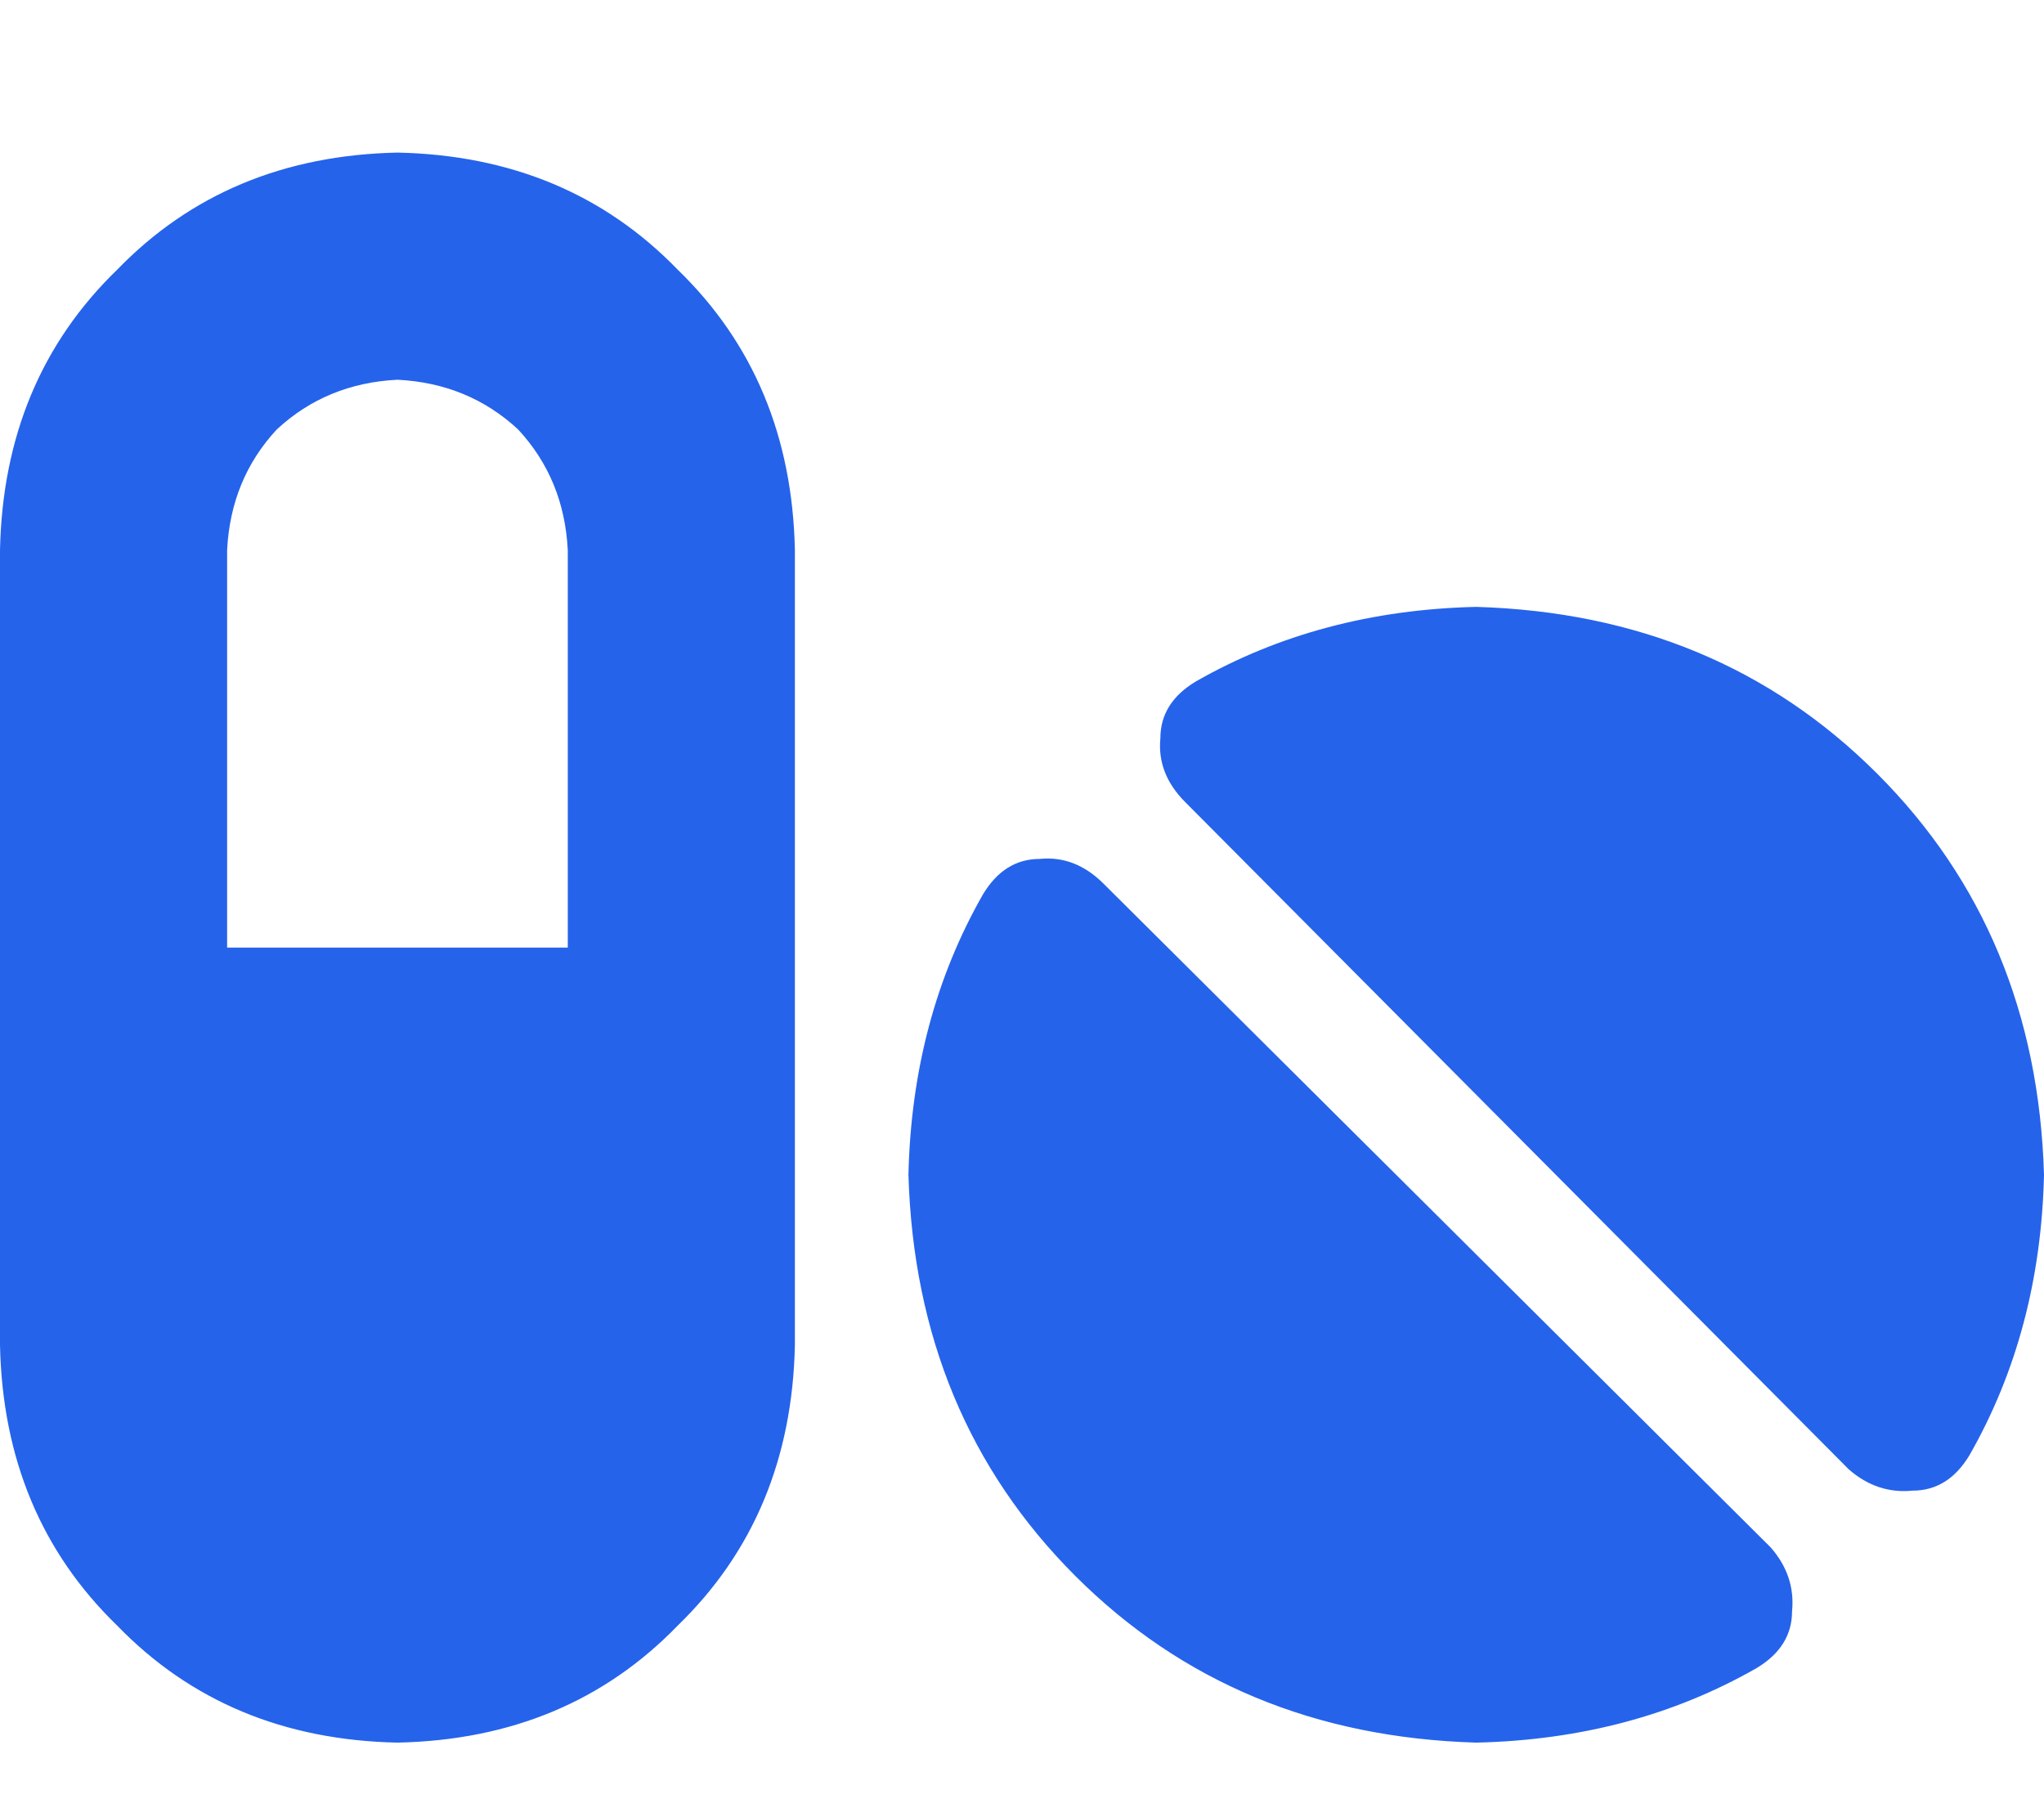 <svg xmlns="http://www.w3.org/2000/svg" xmlns:xlink="http://www.w3.org/1999/xlink" fill="none" version="1.1" width="33.75" height="30" viewBox="0 0 33.75 30"><defs><clipPath id="master_svg0_87_1631"><rect x="0" y="0" width="33.75" height="30" rx="0"/></clipPath></defs><g clip-path="url(#master_svg0_87_1631)"><g transform="matrix(1,0,0,-1,0,57.539)"><g><path d="M6.562,51.27Q5.391,51.211,4.57,50.449Q3.809,49.629,3.75,48.457L3.75,41.895L9.375,41.895L9.375,48.457Q9.316,49.629,8.555,50.449Q7.734,51.211,6.562,51.27ZM0,48.457Q0.059,51.27,1.934,53.086Q3.75,54.961,6.562,55.02Q9.375,54.961,11.191,53.086Q13.066,51.27,13.125,48.457L13.125,35.332Q13.066,32.52,11.191,30.703Q9.375,28.828,6.562,28.77Q3.75,28.828,1.934,30.703Q0.059,32.52,0,35.332L0,48.457ZM32.52,33.516Q32.168,32.93,31.582,32.93Q30.996,32.871,30.527,33.281L19.57,44.297Q19.102,44.766,19.16,45.352Q19.16,45.938,19.746,46.289Q21.797,47.461,24.375,47.52Q28.359,47.402,30.996,44.766Q33.633,42.129,33.75,38.145Q33.691,35.566,32.52,33.516ZM29.004,30Q26.953,28.828,24.375,28.77Q20.391,28.887,17.754,31.523Q15.117,34.16,15,38.145Q15.059,40.723,16.23,42.773Q16.582,43.359,17.168,43.359Q17.754,43.418,18.223,42.949L29.238,31.992Q29.648,31.523,29.59,30.938Q29.59,30.352,29.004,30Z" fill="#2563EB" fill-opacity="1" style="mix-blend-mode:passthrough"/></g></g></g></svg>